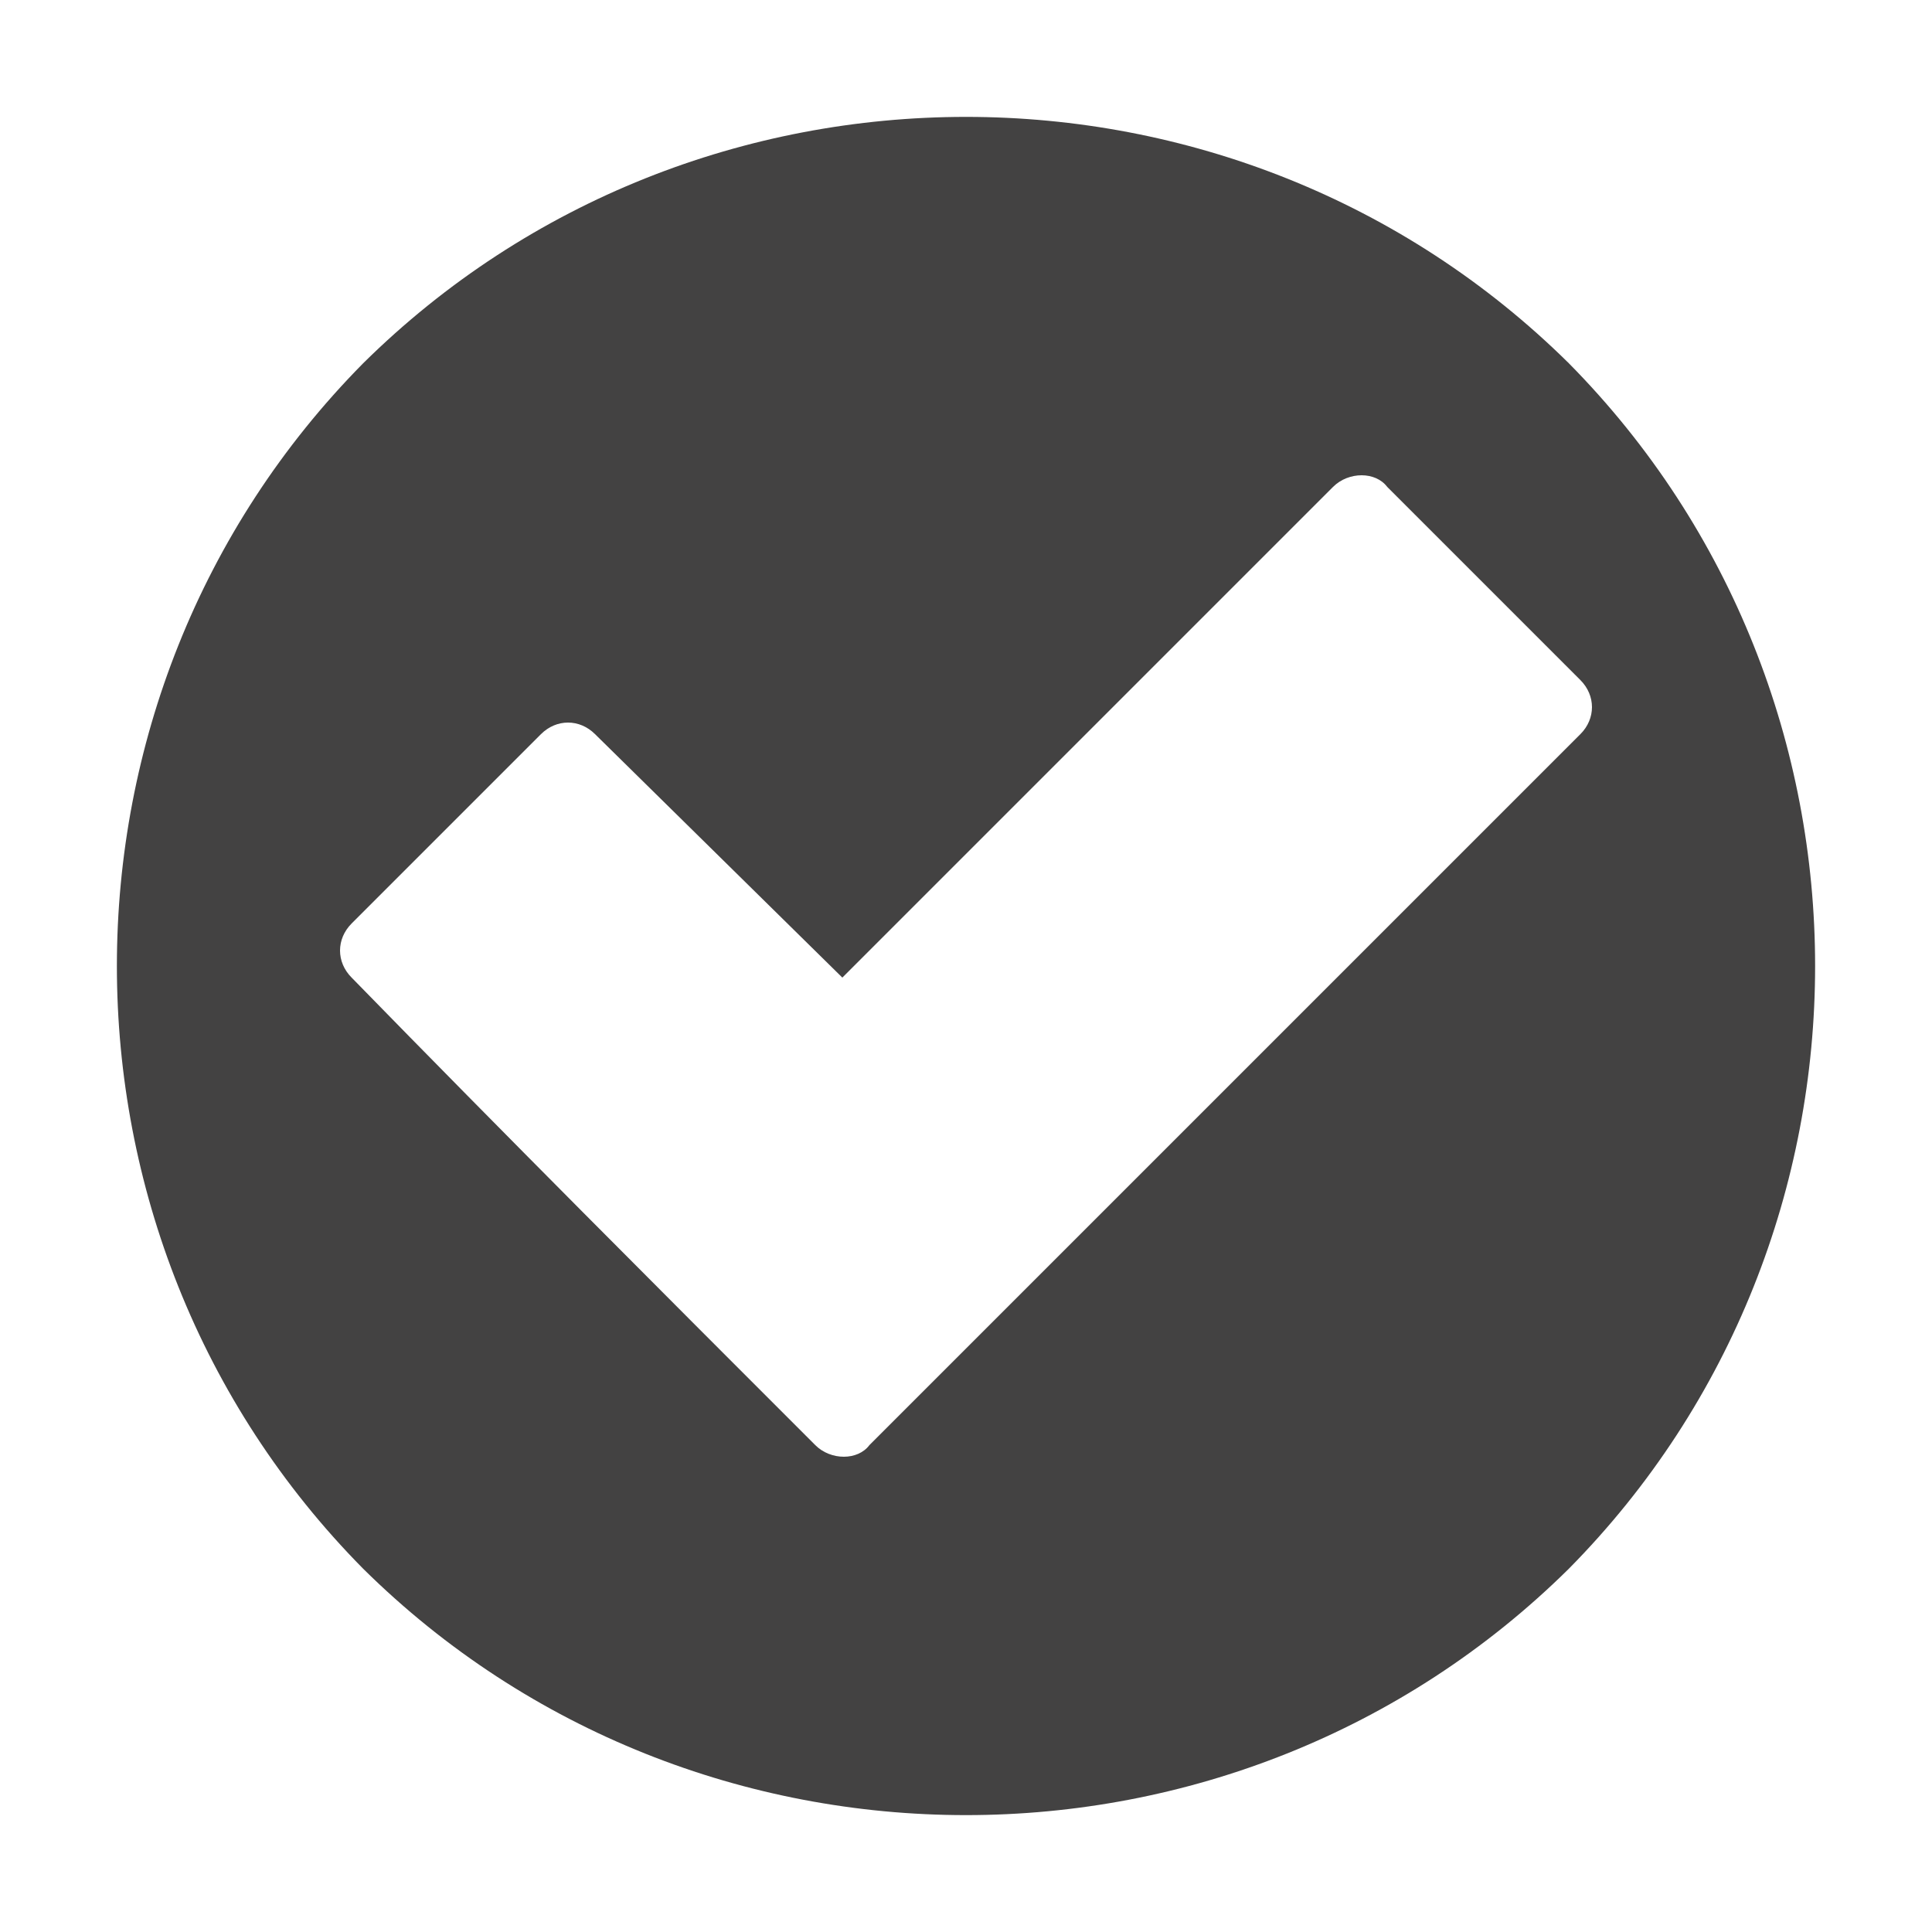 <?xml version="1.0" encoding="UTF-8"?>
<!DOCTYPE svg PUBLIC "-//W3C//DTD SVG 1.1//EN" "http://www.w3.org/Graphics/SVG/1.1/DTD/svg11.dtd">

<svg xmlns="http://www.w3.org/2000/svg" xml:space="preserve" width="100%" height="100%" version="1.1" style="shape-rendering:geometricPrecision; text-rendering:geometricPrecision; image-rendering:optimizeQuality; fill-rule:evenodd; clip-rule:evenodd"
viewBox="0 0 500 500"
 xmlns:xlink="http://www.w3.org/1999/xlink">
 <defs>
  <style type="text/css">
   <![CDATA[
    .fil0 {fill:#434242}
   ]]>
  </style>
 </defs>
 <g id="Layer_x0020_1">
  <path class="fil0" d="M94 94c-85,86 -85,226 0,312 86,85 226,85 312,0 85,-86 85,-226 0,-312 -86,-85 -226,-85 -312,0zm124 159l-64 -63c-4,-4 -10,-4 -14,0l-49 49c-4,4 -4,10 0,14 40,41 80,81 120,121 4,4 11,4 14,0l184 -184c4,-4 4,-10 0,-14l-50 -50c-3,-4 -10,-4 -14,0l-127 127z"/>
 </g>
</svg>
